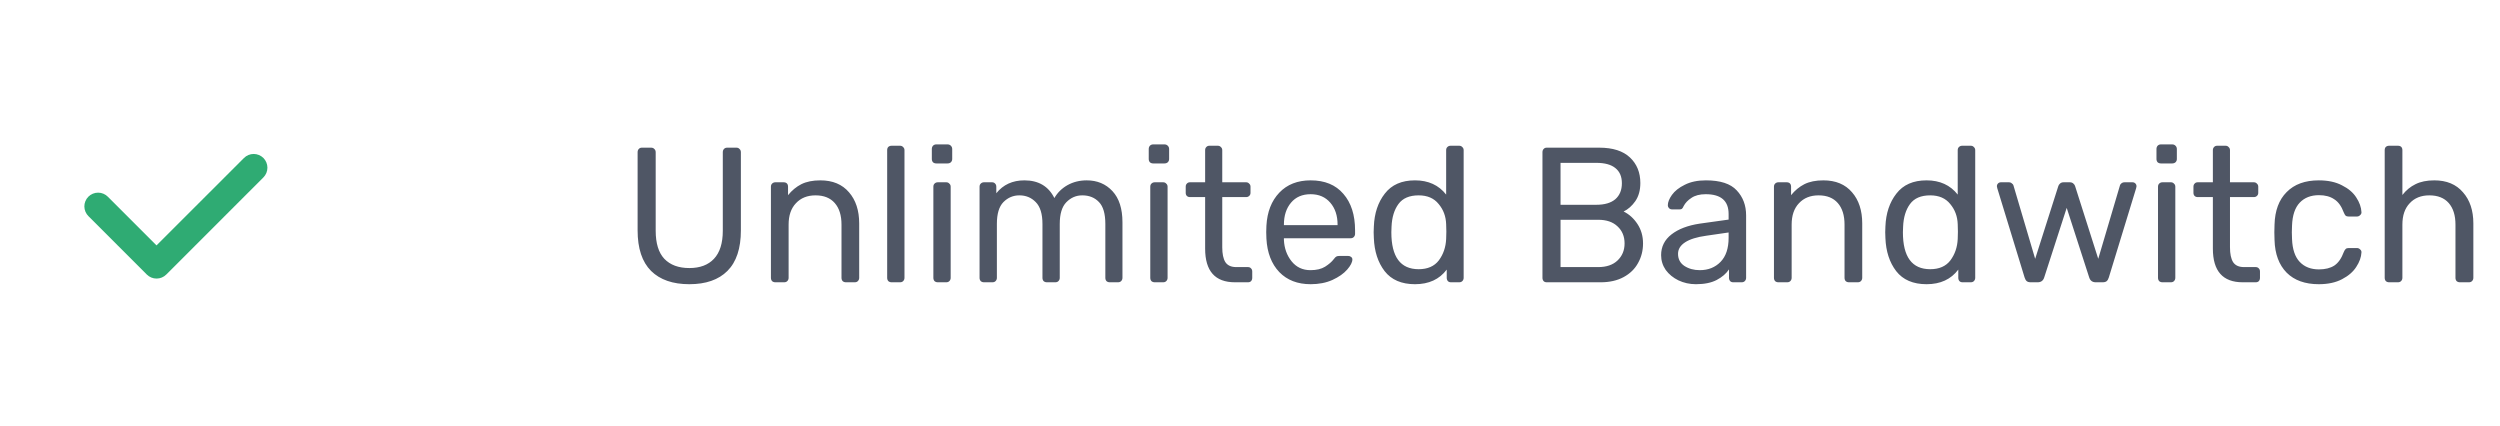 <svg width="182" height="31" viewBox="0 0 182 31" fill="none" xmlns="http://www.w3.org/2000/svg">
<path d="M50.184 20.69C48.98 20.69 48.052 20.368 47.398 19.724C46.745 19.07 46.418 18.086 46.418 16.77V11.086C46.418 10.983 46.446 10.904 46.502 10.848C46.558 10.782 46.633 10.75 46.726 10.75H47.398C47.501 10.75 47.58 10.782 47.636 10.848C47.702 10.904 47.734 10.983 47.734 11.086V16.798C47.734 17.712 47.944 18.394 48.364 18.842C48.794 19.29 49.4 19.514 50.184 19.514C50.959 19.514 51.556 19.29 51.976 18.842C52.406 18.384 52.62 17.703 52.62 16.798V11.086C52.62 10.983 52.648 10.904 52.704 10.848C52.76 10.782 52.84 10.75 52.942 10.75H53.614C53.708 10.75 53.782 10.782 53.838 10.848C53.904 10.904 53.936 10.983 53.936 11.086V16.77C53.936 18.086 53.61 19.07 52.956 19.724C52.312 20.368 51.388 20.69 50.184 20.69ZM56.445 20.55C56.352 20.55 56.272 20.522 56.207 20.466C56.151 20.4 56.123 20.321 56.123 20.228V13.592C56.123 13.498 56.151 13.424 56.207 13.368C56.272 13.302 56.352 13.27 56.445 13.27H57.047C57.15 13.27 57.229 13.298 57.285 13.354C57.341 13.41 57.369 13.489 57.369 13.592V14.208C57.649 13.862 57.971 13.596 58.335 13.41C58.708 13.223 59.17 13.13 59.721 13.13C60.617 13.13 61.312 13.419 61.807 13.998C62.302 14.567 62.549 15.323 62.549 16.266V20.228C62.549 20.321 62.516 20.4 62.451 20.466C62.395 20.522 62.32 20.55 62.227 20.55H61.583C61.49 20.55 61.41 20.522 61.345 20.466C61.289 20.4 61.261 20.321 61.261 20.228V16.35C61.261 15.678 61.098 15.155 60.771 14.782C60.444 14.408 59.978 14.222 59.371 14.222C58.774 14.222 58.298 14.413 57.943 14.796C57.588 15.169 57.411 15.687 57.411 16.35V20.228C57.411 20.321 57.378 20.4 57.313 20.466C57.257 20.522 57.182 20.55 57.089 20.55H56.445ZM64.908 20.55C64.815 20.55 64.736 20.522 64.67 20.466C64.614 20.4 64.586 20.321 64.586 20.228V10.932C64.586 10.829 64.614 10.75 64.67 10.694C64.736 10.638 64.815 10.61 64.908 10.61H65.524C65.618 10.61 65.692 10.642 65.748 10.708C65.814 10.764 65.846 10.838 65.846 10.932V20.228C65.846 20.321 65.814 20.4 65.748 20.466C65.692 20.522 65.618 20.55 65.524 20.55H64.908ZM68.159 11.898C68.066 11.898 67.987 11.87 67.921 11.814C67.865 11.748 67.837 11.669 67.837 11.576V10.848C67.837 10.754 67.865 10.675 67.921 10.61C67.987 10.544 68.066 10.512 68.159 10.512H68.985C69.079 10.512 69.158 10.544 69.223 10.61C69.288 10.675 69.321 10.754 69.321 10.848V11.576C69.321 11.669 69.288 11.748 69.223 11.814C69.158 11.87 69.079 11.898 68.985 11.898H68.159ZM68.271 20.55C68.178 20.55 68.099 20.522 68.033 20.466C67.977 20.4 67.949 20.321 67.949 20.228V13.592C67.949 13.498 67.977 13.424 68.033 13.368C68.099 13.302 68.178 13.27 68.271 13.27H68.887C68.981 13.27 69.055 13.302 69.111 13.368C69.177 13.424 69.209 13.498 69.209 13.592V20.228C69.209 20.321 69.177 20.4 69.111 20.466C69.055 20.522 68.981 20.55 68.887 20.55H68.271ZM71.635 20.55C71.541 20.55 71.462 20.522 71.397 20.466C71.341 20.4 71.312 20.321 71.312 20.228V13.592C71.312 13.498 71.341 13.424 71.397 13.368C71.462 13.302 71.541 13.27 71.635 13.27H72.222C72.316 13.27 72.391 13.302 72.447 13.368C72.502 13.424 72.531 13.498 72.531 13.592V14.068C73.034 13.442 73.716 13.13 74.575 13.13C75.601 13.13 76.329 13.559 76.758 14.418C76.983 14.026 77.3 13.713 77.71 13.48C78.13 13.246 78.597 13.13 79.111 13.13C79.876 13.13 80.501 13.391 80.987 13.914C81.472 14.436 81.715 15.192 81.715 16.182V20.228C81.715 20.321 81.682 20.4 81.617 20.466C81.561 20.522 81.486 20.55 81.392 20.55H80.79C80.697 20.55 80.618 20.522 80.552 20.466C80.496 20.4 80.469 20.321 80.469 20.228V16.308C80.469 15.561 80.314 15.029 80.007 14.712C79.698 14.385 79.293 14.222 78.788 14.222C78.341 14.222 77.953 14.39 77.626 14.726C77.309 15.052 77.15 15.58 77.15 16.308V20.228C77.15 20.321 77.118 20.4 77.052 20.466C76.996 20.522 76.922 20.55 76.829 20.55H76.213C76.119 20.55 76.04 20.522 75.975 20.466C75.918 20.4 75.891 20.321 75.891 20.228V16.308C75.891 15.57 75.727 15.038 75.4 14.712C75.083 14.385 74.686 14.222 74.21 14.222C73.763 14.222 73.375 14.385 73.049 14.712C72.731 15.038 72.573 15.566 72.573 16.294V20.228C72.573 20.321 72.54 20.4 72.475 20.466C72.418 20.522 72.344 20.55 72.251 20.55H71.635ZM83.95 11.898C83.857 11.898 83.778 11.87 83.712 11.814C83.656 11.748 83.628 11.669 83.628 11.576V10.848C83.628 10.754 83.656 10.675 83.712 10.61C83.778 10.544 83.857 10.512 83.95 10.512H84.776C84.87 10.512 84.949 10.544 85.014 10.61C85.079 10.675 85.112 10.754 85.112 10.848V11.576C85.112 11.669 85.079 11.748 85.014 11.814C84.949 11.87 84.87 11.898 84.776 11.898H83.95ZM84.062 20.55C83.969 20.55 83.889 20.522 83.824 20.466C83.768 20.4 83.74 20.321 83.74 20.228V13.592C83.74 13.498 83.768 13.424 83.824 13.368C83.889 13.302 83.969 13.27 84.062 13.27H84.678C84.772 13.27 84.846 13.302 84.902 13.368C84.968 13.424 85 13.498 85 13.592V20.228C85 20.321 84.968 20.4 84.902 20.466C84.846 20.522 84.772 20.55 84.678 20.55H84.062ZM89.903 20.55C88.457 20.55 87.734 19.733 87.734 18.1V14.348H86.627C86.534 14.348 86.46 14.32 86.403 14.264C86.347 14.208 86.32 14.133 86.32 14.04V13.592C86.32 13.498 86.347 13.424 86.403 13.368C86.46 13.302 86.534 13.27 86.627 13.27H87.734V10.932C87.734 10.838 87.761 10.764 87.817 10.708C87.874 10.642 87.948 10.61 88.041 10.61H88.657C88.751 10.61 88.826 10.642 88.882 10.708C88.947 10.764 88.98 10.838 88.98 10.932V13.27H90.716C90.809 13.27 90.883 13.302 90.939 13.368C91.005 13.424 91.037 13.498 91.037 13.592V14.04C91.037 14.133 91.005 14.208 90.939 14.264C90.883 14.32 90.809 14.348 90.716 14.348H88.98V18.002C88.98 18.478 89.054 18.837 89.204 19.08C89.362 19.322 89.628 19.444 90.001 19.444H90.856C90.949 19.444 91.023 19.476 91.079 19.542C91.135 19.598 91.163 19.672 91.163 19.766V20.228C91.163 20.321 91.135 20.4 91.079 20.466C91.023 20.522 90.949 20.55 90.856 20.55H89.903ZM95.415 20.69C94.463 20.69 93.703 20.396 93.133 19.808C92.564 19.21 92.251 18.398 92.195 17.372L92.181 16.896L92.195 16.434C92.251 15.426 92.564 14.623 93.133 14.026C93.703 13.428 94.463 13.13 95.415 13.13C96.442 13.13 97.235 13.456 97.795 14.11C98.365 14.763 98.649 15.65 98.649 16.77V17.022C98.649 17.115 98.617 17.194 98.551 17.26C98.495 17.316 98.421 17.344 98.327 17.344H93.469V17.47C93.497 18.076 93.684 18.594 94.029 19.024C94.374 19.453 94.832 19.668 95.401 19.668C95.84 19.668 96.195 19.584 96.465 19.416C96.745 19.238 96.955 19.056 97.095 18.87C97.179 18.758 97.245 18.692 97.291 18.674C97.338 18.646 97.417 18.632 97.529 18.632H98.145C98.229 18.632 98.299 18.655 98.355 18.702C98.421 18.748 98.453 18.809 98.453 18.884C98.453 19.089 98.327 19.336 98.075 19.626C97.823 19.915 97.464 20.167 96.997 20.382C96.54 20.587 96.013 20.69 95.415 20.69ZM97.375 16.392V16.35C97.375 15.696 97.198 15.164 96.843 14.754C96.489 14.343 96.013 14.138 95.415 14.138C94.808 14.138 94.332 14.343 93.987 14.754C93.642 15.164 93.469 15.696 93.469 16.35V16.392H97.375ZM103.012 20.69C102.032 20.69 101.294 20.372 100.8 19.738C100.314 19.103 100.053 18.3 100.016 17.33L100.002 16.91L100.016 16.49C100.053 15.528 100.319 14.73 100.814 14.096C101.308 13.452 102.041 13.13 103.012 13.13C103.982 13.13 104.738 13.475 105.28 14.166V10.932C105.28 10.838 105.308 10.764 105.364 10.708C105.429 10.642 105.508 10.61 105.602 10.61H106.232C106.325 10.61 106.4 10.642 106.456 10.708C106.521 10.764 106.554 10.838 106.554 10.932V20.228C106.554 20.321 106.521 20.4 106.456 20.466C106.4 20.522 106.325 20.55 106.232 20.55H105.63C105.536 20.55 105.462 20.522 105.406 20.466C105.35 20.4 105.322 20.321 105.322 20.228V19.626C104.79 20.335 104.02 20.69 103.012 20.69ZM103.278 19.598C103.931 19.598 104.421 19.383 104.748 18.954C105.074 18.515 105.252 17.997 105.28 17.4C105.289 17.297 105.294 17.12 105.294 16.868C105.294 16.606 105.289 16.424 105.28 16.322C105.261 15.752 105.079 15.262 104.734 14.852C104.398 14.432 103.912 14.222 103.278 14.222C102.606 14.222 102.116 14.432 101.808 14.852C101.5 15.272 101.332 15.822 101.304 16.504L101.29 16.91C101.29 18.702 101.952 19.598 103.278 19.598ZM112.599 20.55C112.506 20.55 112.431 20.522 112.375 20.466C112.319 20.4 112.291 20.321 112.291 20.228V11.086C112.291 10.983 112.319 10.904 112.375 10.848C112.431 10.782 112.506 10.75 112.599 10.75H116.421C117.411 10.75 118.157 10.988 118.661 11.464C119.165 11.94 119.417 12.56 119.417 13.326C119.417 13.848 119.296 14.287 119.053 14.642C118.811 14.987 118.526 15.239 118.199 15.398C118.601 15.594 118.937 15.897 119.207 16.308C119.478 16.718 119.613 17.19 119.613 17.722C119.613 18.244 119.492 18.72 119.249 19.15C119.016 19.579 118.666 19.92 118.199 20.172C117.733 20.424 117.177 20.55 116.533 20.55H112.599ZM116.211 14.908C116.818 14.908 117.28 14.772 117.597 14.502C117.915 14.222 118.073 13.834 118.073 13.34C118.073 12.854 117.915 12.486 117.597 12.234C117.289 11.982 116.827 11.856 116.211 11.856H113.607V14.908H116.211ZM116.351 19.444C116.949 19.444 117.415 19.285 117.751 18.968C118.097 18.641 118.269 18.226 118.269 17.722C118.269 17.208 118.097 16.793 117.751 16.476C117.415 16.158 116.949 16 116.351 16H113.607V19.444H116.351ZM123.463 20.69C123.006 20.69 122.581 20.596 122.189 20.41C121.807 20.223 121.499 19.971 121.265 19.654C121.041 19.327 120.929 18.968 120.929 18.576C120.929 17.96 121.181 17.456 121.685 17.064C122.189 16.672 122.875 16.41 123.743 16.28L125.843 15.986V15.58C125.843 14.618 125.288 14.138 124.177 14.138C123.748 14.138 123.403 14.226 123.141 14.404C122.88 14.572 122.689 14.772 122.567 15.006C122.53 15.099 122.488 15.164 122.441 15.202C122.404 15.23 122.348 15.244 122.273 15.244H121.727C121.643 15.244 121.569 15.216 121.503 15.16C121.447 15.094 121.419 15.02 121.419 14.936C121.419 14.721 121.517 14.474 121.713 14.194C121.919 13.904 122.231 13.657 122.651 13.452C123.071 13.237 123.585 13.13 124.191 13.13C125.237 13.13 125.983 13.372 126.431 13.858C126.889 14.343 127.117 14.95 127.117 15.678V20.228C127.117 20.321 127.085 20.4 127.019 20.466C126.963 20.522 126.889 20.55 126.795 20.55H126.179C126.086 20.55 126.011 20.522 125.955 20.466C125.899 20.4 125.871 20.321 125.871 20.228V19.612C125.666 19.92 125.367 20.176 124.975 20.382C124.583 20.587 124.079 20.69 123.463 20.69ZM123.743 19.668C124.359 19.668 124.863 19.467 125.255 19.066C125.647 18.664 125.843 18.081 125.843 17.316V16.924L124.205 17.162C123.533 17.255 123.025 17.414 122.679 17.638C122.334 17.862 122.161 18.142 122.161 18.478C122.161 18.86 122.315 19.154 122.623 19.36C122.941 19.565 123.314 19.668 123.743 19.668ZM129.466 20.55C129.373 20.55 129.294 20.522 129.228 20.466C129.172 20.4 129.144 20.321 129.144 20.228V13.592C129.144 13.498 129.172 13.424 129.228 13.368C129.294 13.302 129.373 13.27 129.466 13.27H130.068C130.171 13.27 130.25 13.298 130.306 13.354C130.362 13.41 130.39 13.489 130.39 13.592V14.208C130.67 13.862 130.992 13.596 131.356 13.41C131.73 13.223 132.192 13.13 132.742 13.13C133.638 13.13 134.334 13.419 134.828 13.998C135.323 14.567 135.57 15.323 135.57 16.266V20.228C135.57 20.321 135.538 20.4 135.472 20.466C135.416 20.522 135.342 20.55 135.248 20.55H134.604C134.511 20.55 134.432 20.522 134.366 20.466C134.31 20.4 134.282 20.321 134.282 20.228V16.35C134.282 15.678 134.119 15.155 133.792 14.782C133.466 14.408 132.999 14.222 132.392 14.222C131.795 14.222 131.319 14.413 130.964 14.796C130.61 15.169 130.432 15.687 130.432 16.35V20.228C130.432 20.321 130.4 20.4 130.334 20.466C130.278 20.522 130.204 20.55 130.11 20.55H129.466ZM140.254 20.69C139.274 20.69 138.536 20.372 138.042 19.738C137.556 19.103 137.295 18.3 137.258 17.33L137.244 16.91L137.258 16.49C137.295 15.528 137.561 14.73 138.056 14.096C138.55 13.452 139.283 13.13 140.254 13.13C141.224 13.13 141.98 13.475 142.522 14.166V10.932C142.522 10.838 142.55 10.764 142.606 10.708C142.671 10.642 142.75 10.61 142.844 10.61H143.474C143.567 10.61 143.642 10.642 143.698 10.708C143.763 10.764 143.796 10.838 143.796 10.932V20.228C143.796 20.321 143.763 20.4 143.698 20.466C143.642 20.522 143.567 20.55 143.474 20.55H142.872C142.778 20.55 142.704 20.522 142.648 20.466C142.592 20.4 142.564 20.321 142.564 20.228V19.626C142.032 20.335 141.262 20.69 140.254 20.69ZM140.52 19.598C141.173 19.598 141.663 19.383 141.99 18.954C142.316 18.515 142.494 17.997 142.522 17.4C142.531 17.297 142.536 17.12 142.536 16.868C142.536 16.606 142.531 16.424 142.522 16.322C142.503 15.752 142.321 15.262 141.976 14.852C141.64 14.432 141.154 14.222 140.52 14.222C139.848 14.222 139.358 14.432 139.05 14.852C138.742 15.272 138.574 15.822 138.546 16.504L138.532 16.91C138.532 18.702 139.194 19.598 140.52 19.598ZM147.838 20.55C147.708 20.55 147.61 20.522 147.544 20.466C147.479 20.41 147.428 20.321 147.39 20.2L145.402 13.704L145.374 13.564C145.374 13.48 145.402 13.41 145.458 13.354C145.514 13.298 145.584 13.27 145.668 13.27H146.242C146.336 13.27 146.41 13.298 146.466 13.354C146.532 13.4 146.569 13.447 146.578 13.494L148.16 18.842L149.84 13.564C149.859 13.489 149.901 13.424 149.966 13.368C150.032 13.302 150.12 13.27 150.232 13.27H150.68C150.792 13.27 150.881 13.302 150.946 13.368C151.012 13.424 151.054 13.489 151.072 13.564L152.752 18.842L154.334 13.494C154.344 13.447 154.376 13.4 154.432 13.354C154.498 13.298 154.577 13.27 154.67 13.27H155.244C155.328 13.27 155.398 13.298 155.454 13.354C155.51 13.41 155.538 13.48 155.538 13.564L155.51 13.704L153.522 20.2C153.485 20.321 153.434 20.41 153.368 20.466C153.303 20.522 153.205 20.55 153.074 20.55H152.57C152.328 20.55 152.169 20.433 152.094 20.2L150.456 15.132L148.818 20.2C148.744 20.433 148.585 20.55 148.342 20.55H147.838ZM157.313 11.898C157.22 11.898 157.141 11.87 157.075 11.814C157.019 11.748 156.991 11.669 156.991 11.576V10.848C156.991 10.754 157.019 10.675 157.075 10.61C157.141 10.544 157.22 10.512 157.313 10.512H158.139C158.233 10.512 158.312 10.544 158.377 10.61C158.443 10.675 158.475 10.754 158.475 10.848V11.576C158.475 11.669 158.443 11.748 158.377 11.814C158.312 11.87 158.233 11.898 158.139 11.898H157.313ZM157.425 20.55C157.332 20.55 157.253 20.522 157.187 20.466C157.131 20.4 157.103 20.321 157.103 20.228V13.592C157.103 13.498 157.131 13.424 157.187 13.368C157.253 13.302 157.332 13.27 157.425 13.27H158.041C158.135 13.27 158.209 13.302 158.265 13.368C158.331 13.424 158.363 13.498 158.363 13.592V20.228C158.363 20.321 158.331 20.4 158.265 20.466C158.209 20.522 158.135 20.55 158.041 20.55H157.425ZM163.267 20.55C161.82 20.55 161.097 19.733 161.097 18.1V14.348H159.991C159.897 14.348 159.823 14.32 159.767 14.264C159.711 14.208 159.683 14.133 159.683 14.04V13.592C159.683 13.498 159.711 13.424 159.767 13.368C159.823 13.302 159.897 13.27 159.991 13.27H161.097V10.932C161.097 10.838 161.125 10.764 161.181 10.708C161.237 10.642 161.311 10.61 161.405 10.61H162.021C162.114 10.61 162.189 10.642 162.245 10.708C162.31 10.764 162.343 10.838 162.343 10.932V13.27H164.079C164.172 13.27 164.247 13.302 164.303 13.368C164.368 13.424 164.401 13.498 164.401 13.592V14.04C164.401 14.133 164.368 14.208 164.303 14.264C164.247 14.32 164.172 14.348 164.079 14.348H162.343V18.002C162.343 18.478 162.417 18.837 162.567 19.08C162.725 19.322 162.991 19.444 163.365 19.444H164.219C164.312 19.444 164.387 19.476 164.443 19.542C164.499 19.598 164.527 19.672 164.527 19.766V20.228C164.527 20.321 164.499 20.4 164.443 20.466C164.387 20.522 164.312 20.55 164.219 20.55H163.267ZM168.806 20.69C167.808 20.69 167.028 20.41 166.468 19.85C165.908 19.28 165.614 18.487 165.586 17.47L165.572 16.91L165.586 16.35C165.614 15.332 165.908 14.544 166.468 13.984C167.028 13.414 167.808 13.13 168.806 13.13C169.478 13.13 170.043 13.251 170.5 13.494C170.967 13.727 171.312 14.021 171.536 14.376C171.77 14.73 171.896 15.085 171.914 15.44C171.924 15.524 171.891 15.598 171.816 15.664C171.751 15.729 171.676 15.762 171.592 15.762H170.976C170.883 15.762 170.813 15.743 170.766 15.706C170.72 15.659 170.673 15.58 170.626 15.468C170.458 15.01 170.225 14.688 169.926 14.502C169.637 14.306 169.268 14.208 168.82 14.208C168.232 14.208 167.766 14.39 167.42 14.754C167.075 15.118 166.888 15.673 166.86 16.42L166.846 16.91L166.86 17.4C166.888 18.146 167.075 18.702 167.42 19.066C167.766 19.43 168.232 19.612 168.82 19.612C169.278 19.612 169.651 19.518 169.94 19.332C170.23 19.136 170.458 18.809 170.626 18.352C170.673 18.24 170.72 18.165 170.766 18.128C170.813 18.081 170.883 18.058 170.976 18.058H171.592C171.676 18.058 171.751 18.09 171.816 18.156C171.891 18.221 171.924 18.296 171.914 18.38C171.896 18.725 171.77 19.075 171.536 19.43C171.312 19.784 170.967 20.083 170.5 20.326C170.043 20.568 169.478 20.69 168.806 20.69ZM173.928 20.55C173.834 20.55 173.755 20.522 173.69 20.466C173.634 20.4 173.606 20.321 173.606 20.228V10.932C173.606 10.829 173.634 10.75 173.69 10.694C173.755 10.638 173.834 10.61 173.928 10.61H174.572C174.674 10.61 174.754 10.638 174.81 10.694C174.866 10.75 174.894 10.829 174.894 10.932V14.194C175.164 13.848 175.482 13.587 175.846 13.41C176.219 13.223 176.676 13.13 177.218 13.13C178.114 13.13 178.809 13.419 179.304 13.998C179.808 14.567 180.06 15.323 180.06 16.266V20.228C180.06 20.321 180.027 20.4 179.962 20.466C179.906 20.522 179.831 20.55 179.738 20.55H179.08C178.986 20.55 178.907 20.522 178.842 20.466C178.786 20.4 178.758 20.321 178.758 20.228V16.35C178.758 15.678 178.594 15.155 178.268 14.782C177.941 14.408 177.47 14.222 176.854 14.222C176.256 14.222 175.78 14.413 175.426 14.796C175.071 15.169 174.894 15.687 174.894 16.35V20.228C174.894 20.321 174.861 20.4 174.796 20.466C174.74 20.522 174.665 20.55 174.572 20.55H173.928Z" fill="#4F5665"/>
<path d="M11.396 20.28C11.265 20.28 11.135 20.254 11.014 20.204C10.892 20.154 10.782 20.08 10.689 19.988L6.447 15.745C6.352 15.652 6.275 15.542 6.223 15.42C6.17 15.298 6.143 15.167 6.141 15.034C6.14 14.901 6.165 14.77 6.216 14.647C6.266 14.524 6.34 14.412 6.434 14.318C6.528 14.224 6.639 14.15 6.762 14.1C6.885 14.049 7.017 14.024 7.149 14.025C7.282 14.026 7.413 14.053 7.535 14.106C7.657 14.158 7.768 14.234 7.86 14.33L11.395 17.865L17.76 11.502C17.948 11.314 18.202 11.209 18.467 11.208C18.733 11.208 18.987 11.314 19.175 11.501C19.362 11.689 19.468 11.943 19.468 12.208C19.468 12.473 19.363 12.728 19.175 12.916L12.103 19.988C12.01 20.08 11.9 20.154 11.779 20.204C11.658 20.254 11.527 20.28 11.396 20.28Z" fill="#2FAB73"/>
</svg>
